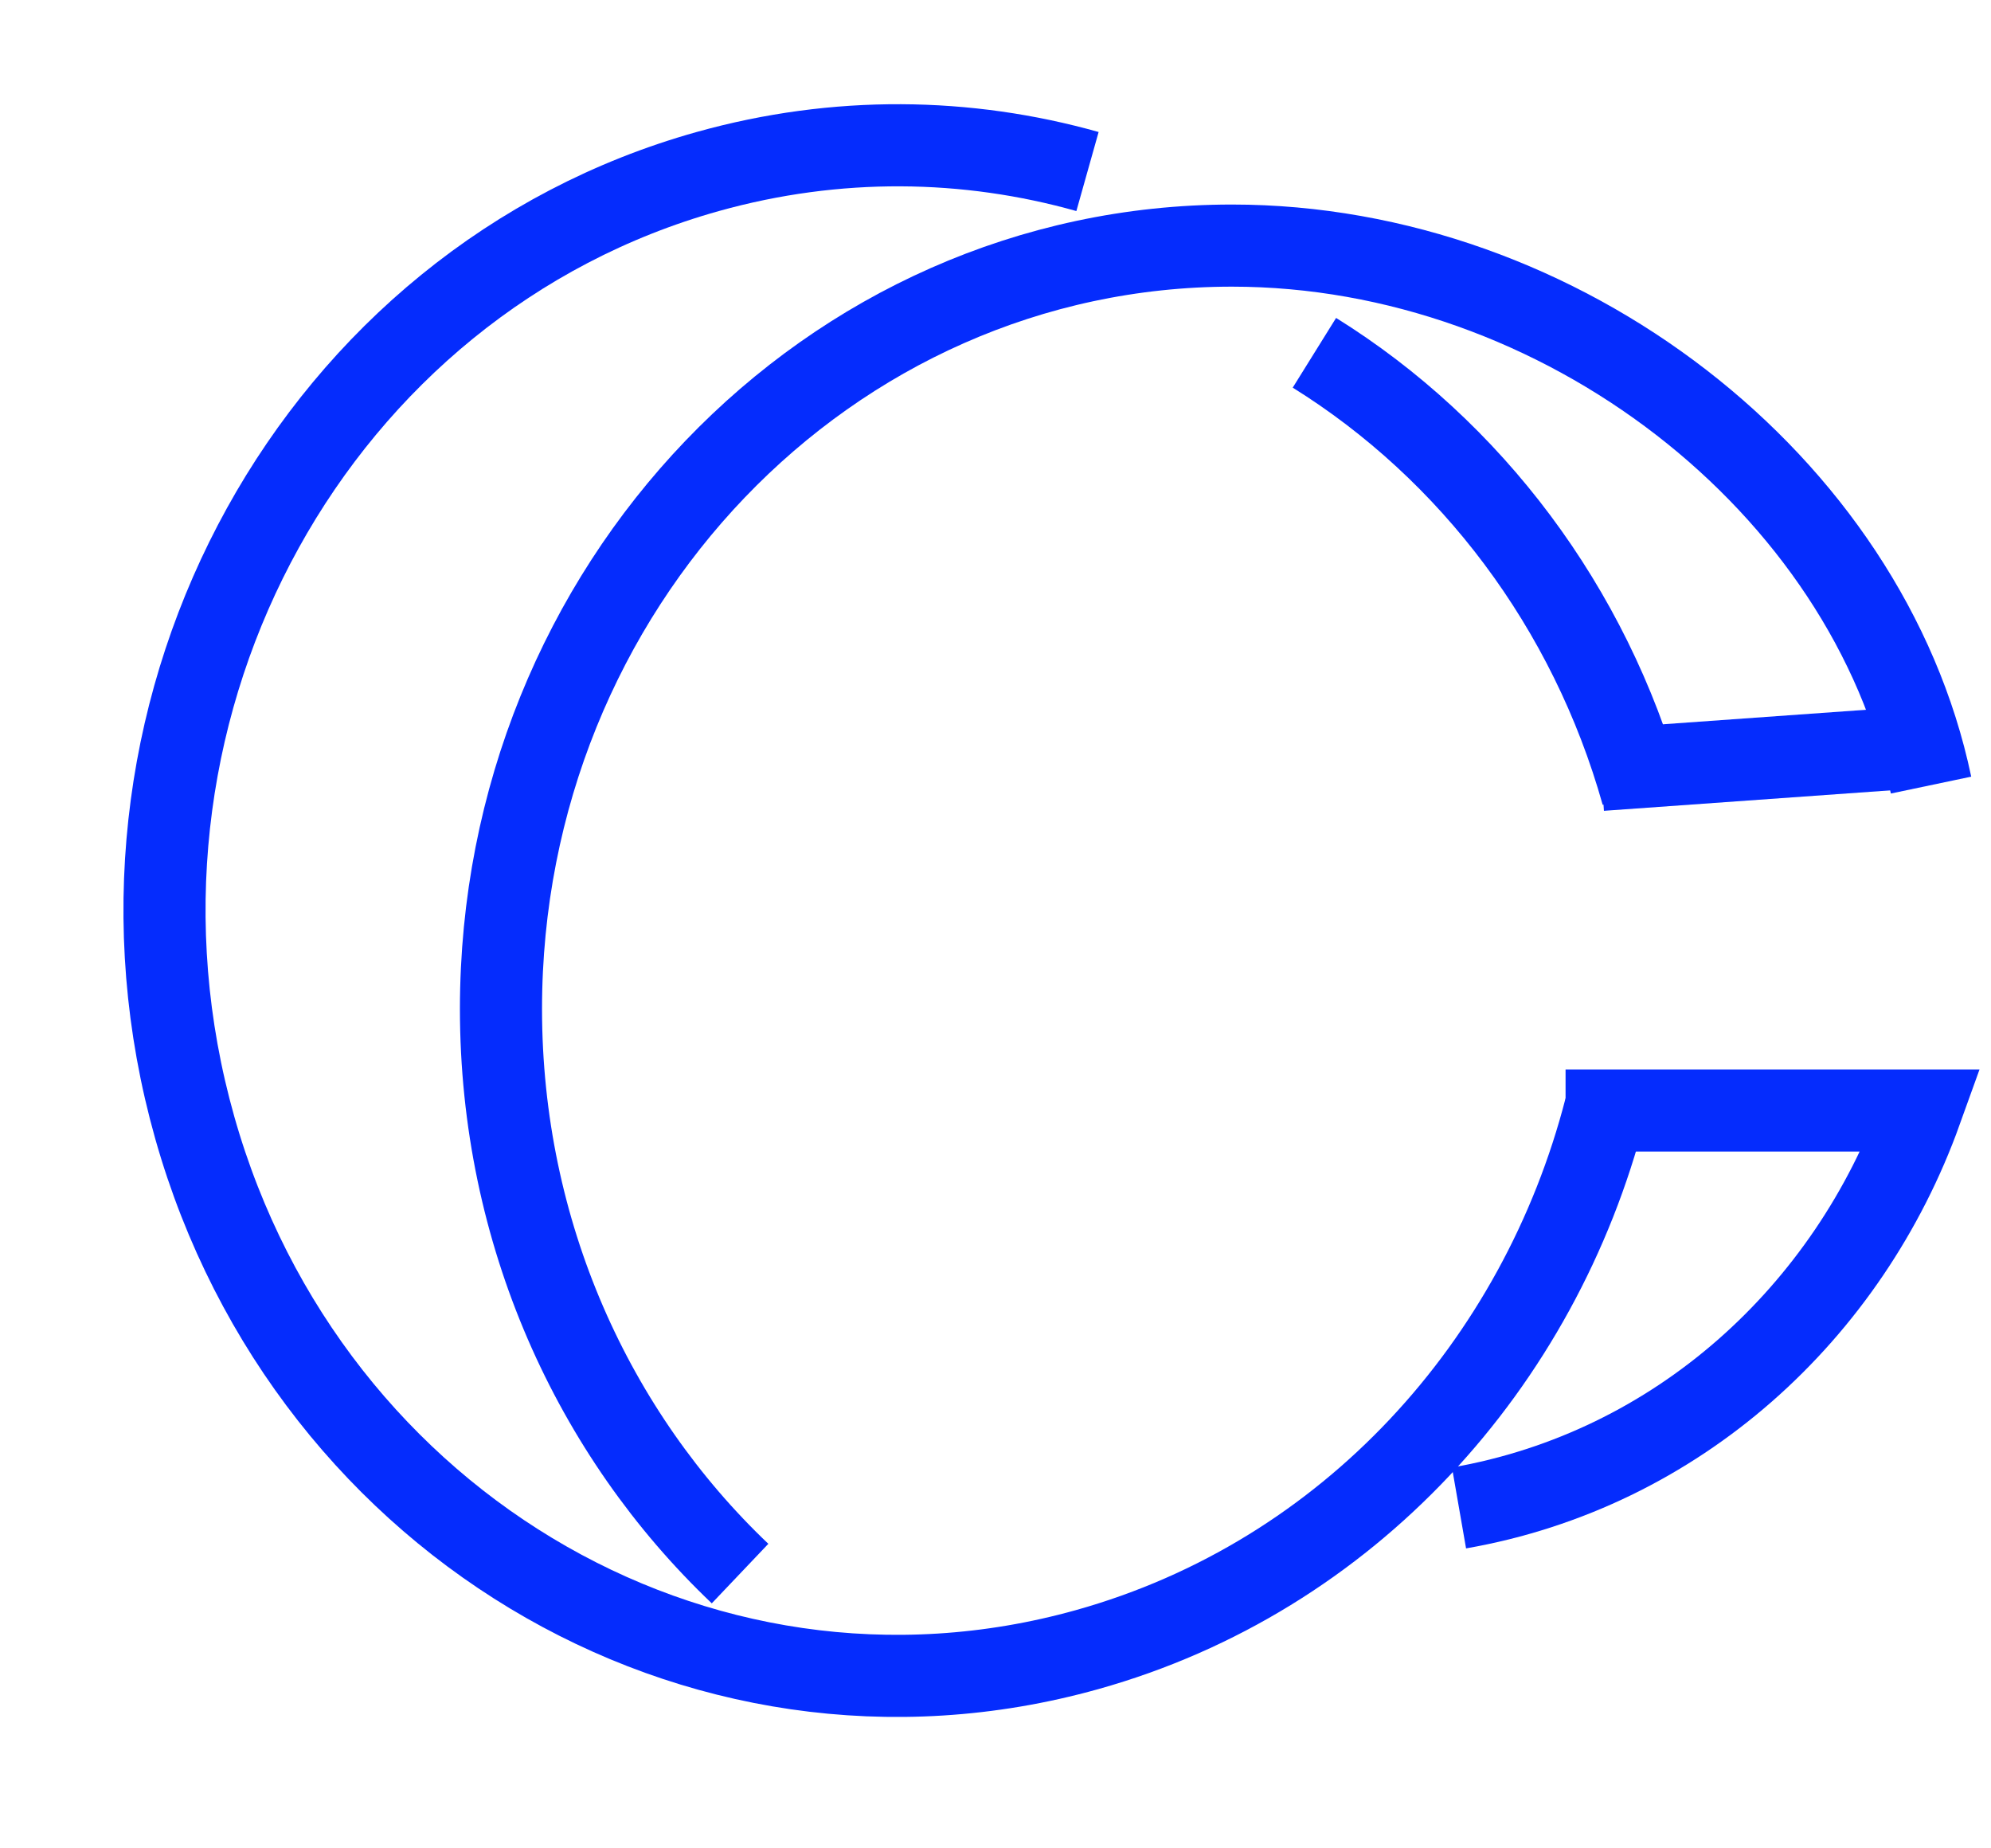 <svg width="97" height="90" viewBox="0 0 97 90" fill="none" xmlns="http://www.w3.org/2000/svg">
<g id="Group 124">
<path id="Ellipse 15" d="M64.037 17.184C71.668 21.933 77.454 29.576 80.007 38.662" stroke="#052CFD" stroke-width="4"/>
<path id="Vector 3" d="M78 37.5L93 36.429" stroke="#052CFD" stroke-width="4"/>
<path id="Ellipse 16" d="M94.079 38.242C91 23.571 76.056 11.963 60.021 11.963C40.352 11.963 24.407 28.61 24.407 49.145C24.407 60.044 28.899 69.848 36.055 76.649" stroke="#052CFD" stroke-width="4"/>
<path id="Ellipse 17" d="M52.982 8.355C47.118 6.704 40.77 6.596 34.481 8.355C15.438 13.683 4.137 34.119 9.239 54.001C14.342 73.882 33.916 85.681 52.959 80.354C65.722 76.784 75.007 66.428 78.208 54.001" stroke="#052CFD" stroke-width="4"/>
<path id="Ellipse 18" d="M71.082 73.452C81.729 71.596 90.059 63.936 93.597 54.093L76.273 54.093" stroke="#052CFD" stroke-width="4"/>
</g>
</svg>
